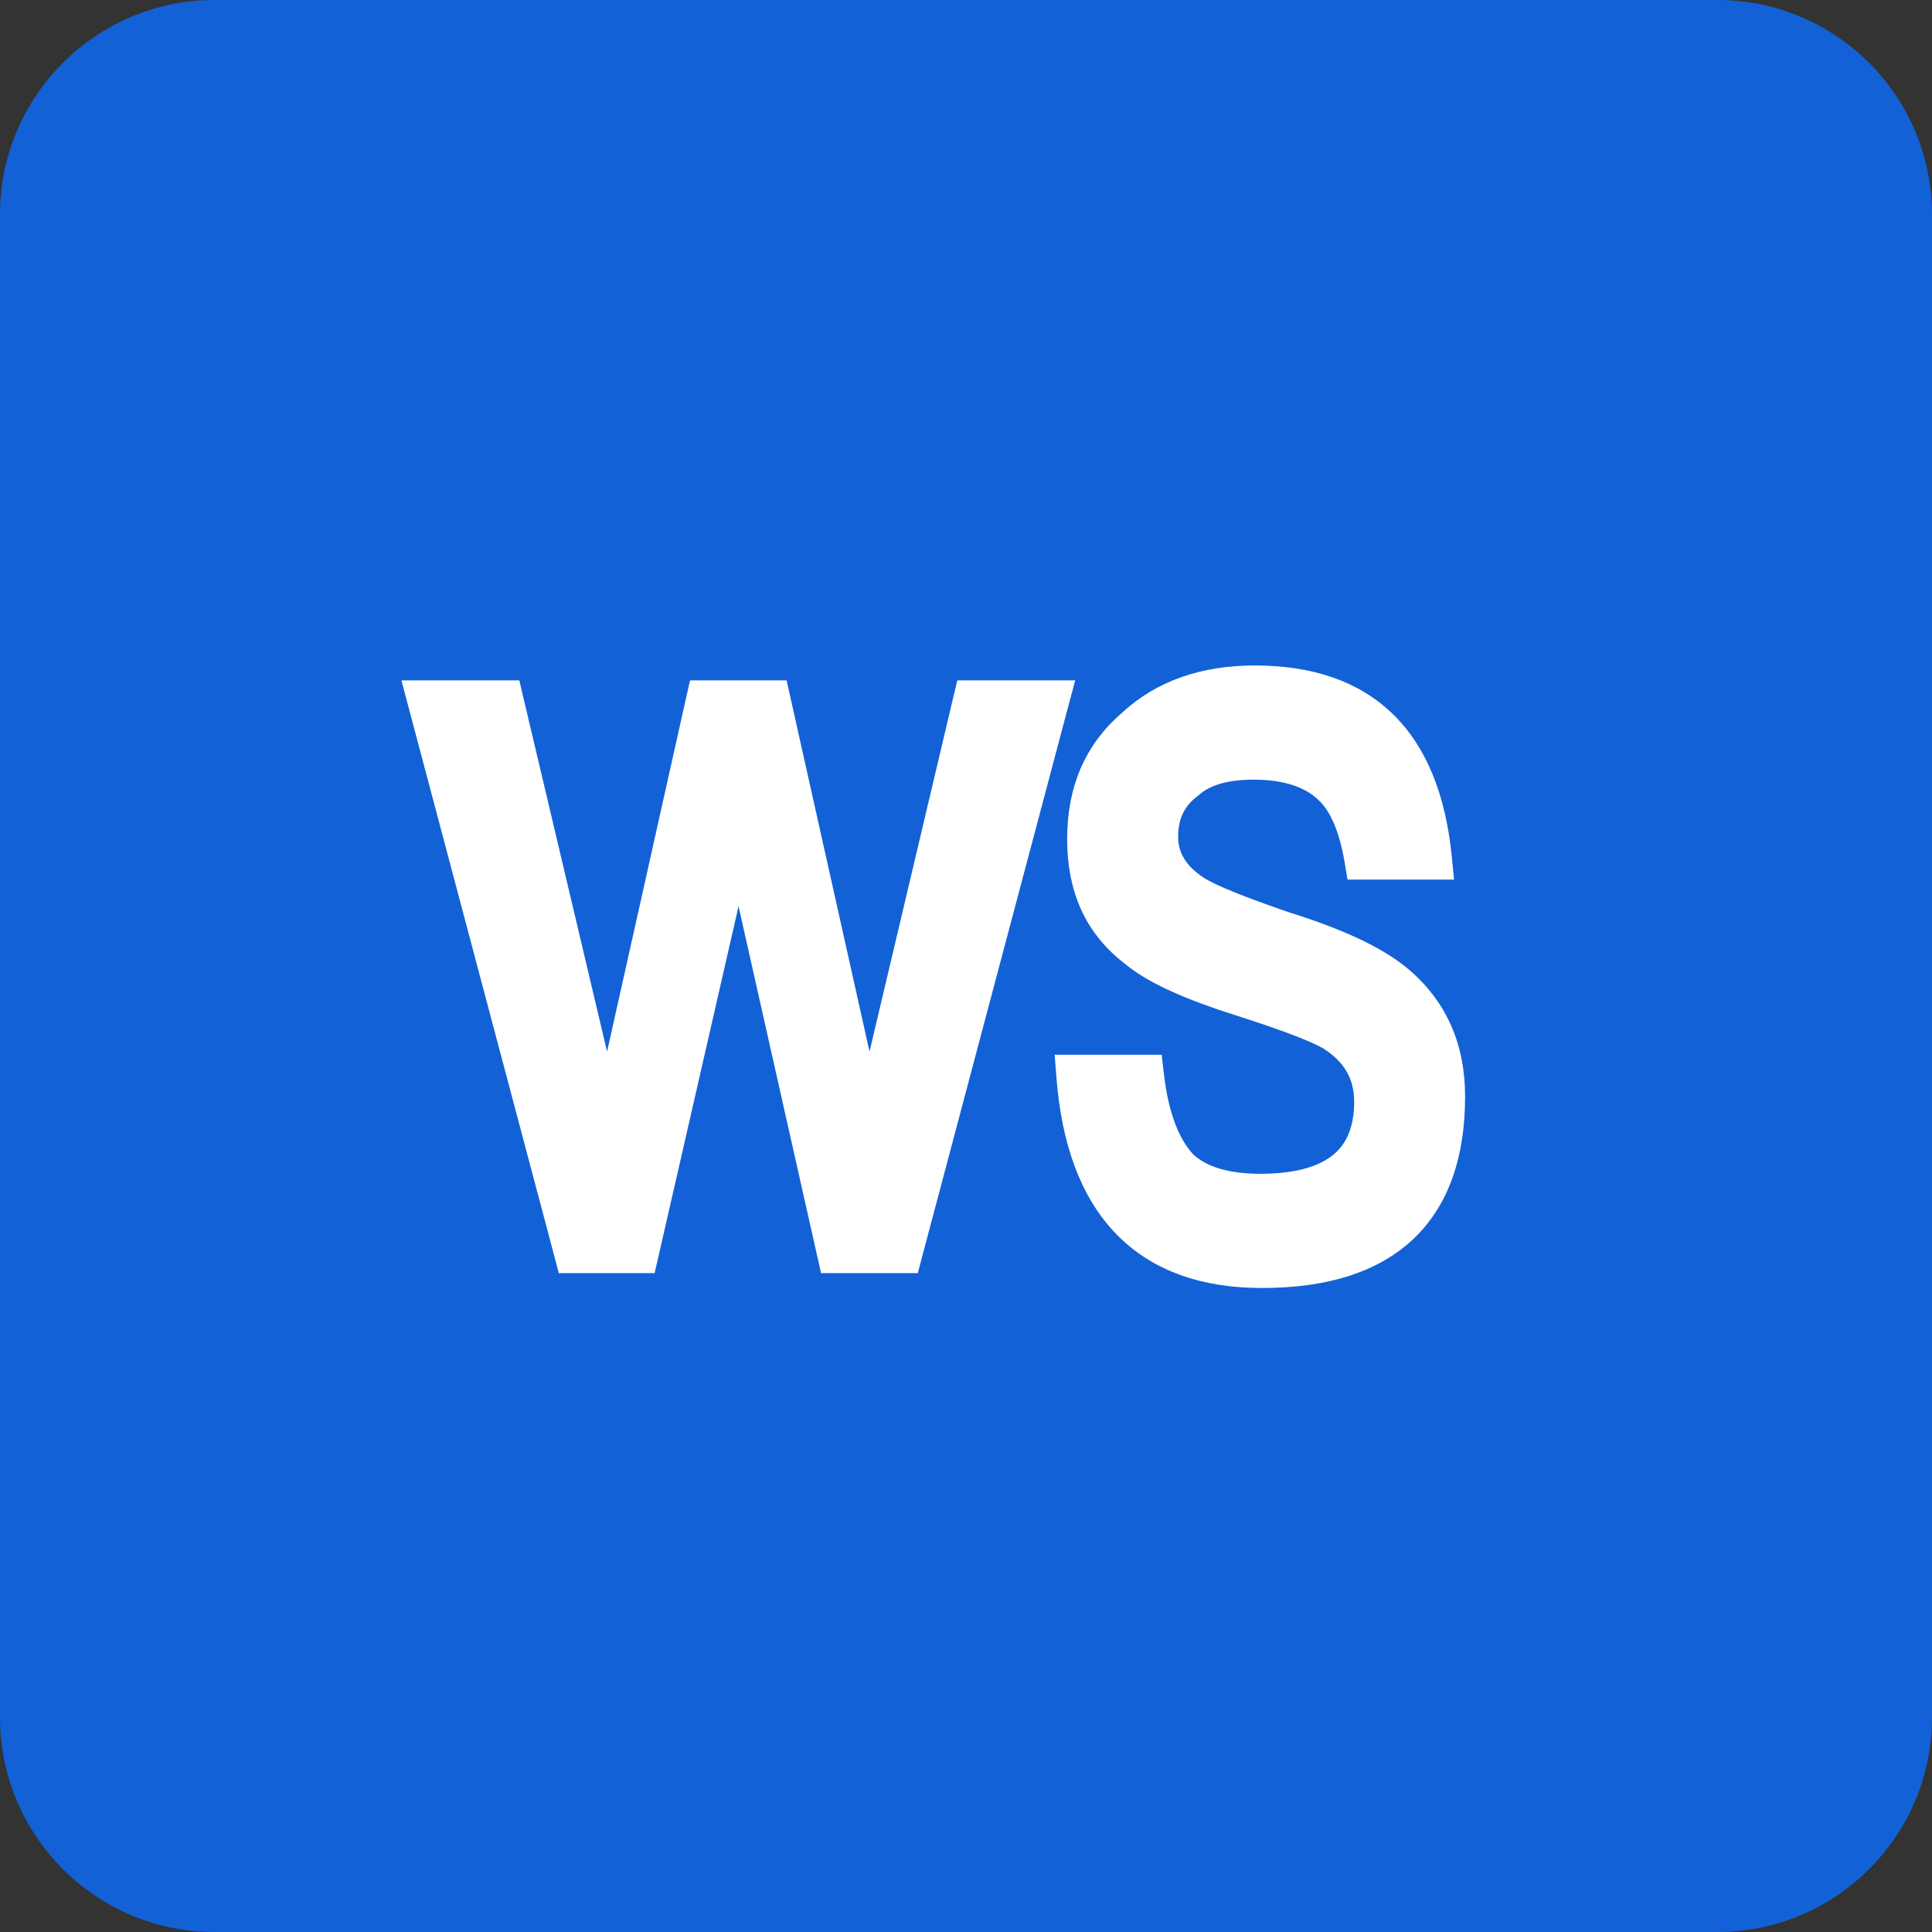 <svg width="45" height="45" viewBox="0 0 45 45" fill="none" xmlns="http://www.w3.org/2000/svg">
<rect x="0" y="0" width="45" height="45" fill="#333333" stroke="none"/>
<path d="M0 5C0 2.239 2.239 0 5 0H40C42.761 0 45 2.239 45 5V40C45 42.761 42.761 45 40 45H5C2.239 45 0 42.761 0 40V5Z" fill="#1361D7"/>
<path d="M10 16.097H9.675L9.758 16.411L13.159 29.217L13.208 29.403H13.4H14.849H15.048L15.093 29.209L17.204 19.979L19.28 29.208L19.324 29.403H19.524H20.993H21.185L21.234 29.217L24.634 16.411L24.718 16.097H24.393H22.693H22.495L22.449 16.289L20.246 25.61L18.165 16.292L18.121 16.097H17.921H16.472H16.272L16.228 16.292L14.147 25.61L11.943 16.289L11.898 16.097H11.7H10ZM25.106 19.542C25.106 20.695 25.499 21.59 26.339 22.238C26.845 22.669 27.717 23.051 28.893 23.422C29.977 23.769 30.662 24.033 30.962 24.213C31.515 24.568 31.791 25.037 31.791 25.66C31.791 26.323 31.584 26.788 31.207 27.095C30.82 27.41 30.215 27.59 29.355 27.59C28.544 27.59 27.98 27.402 27.619 27.068C27.249 26.677 26.973 26.021 26.861 25.038L26.835 24.816H26.612H25.105H24.835L24.856 25.086C24.975 26.593 25.402 27.765 26.172 28.562C26.945 29.363 28.032 29.75 29.394 29.75C30.84 29.75 31.97 29.407 32.739 28.685C33.51 27.96 33.875 26.893 33.875 25.537C33.875 24.352 33.439 23.412 32.585 22.717L32.584 22.716C32.026 22.266 31.141 21.859 29.936 21.484C28.93 21.137 28.263 20.874 27.923 20.668C27.403 20.333 27.191 19.936 27.191 19.493C27.191 18.995 27.371 18.625 27.729 18.354L27.737 18.348L27.745 18.341C28.067 18.052 28.537 17.91 29.201 17.91C29.954 17.91 30.502 18.098 30.866 18.437L30.866 18.437L30.869 18.44C31.193 18.731 31.431 19.258 31.563 20.03L31.598 20.238H31.809H33.316H33.592L33.565 19.963C33.426 18.591 33.006 17.529 32.268 16.812C31.528 16.091 30.501 15.75 29.22 15.75C28.052 15.75 27.061 16.086 26.311 16.779C25.498 17.475 25.106 18.389 25.106 19.542Z" fill="white" stroke="white" stroke-width="0.5"/>
</svg>
